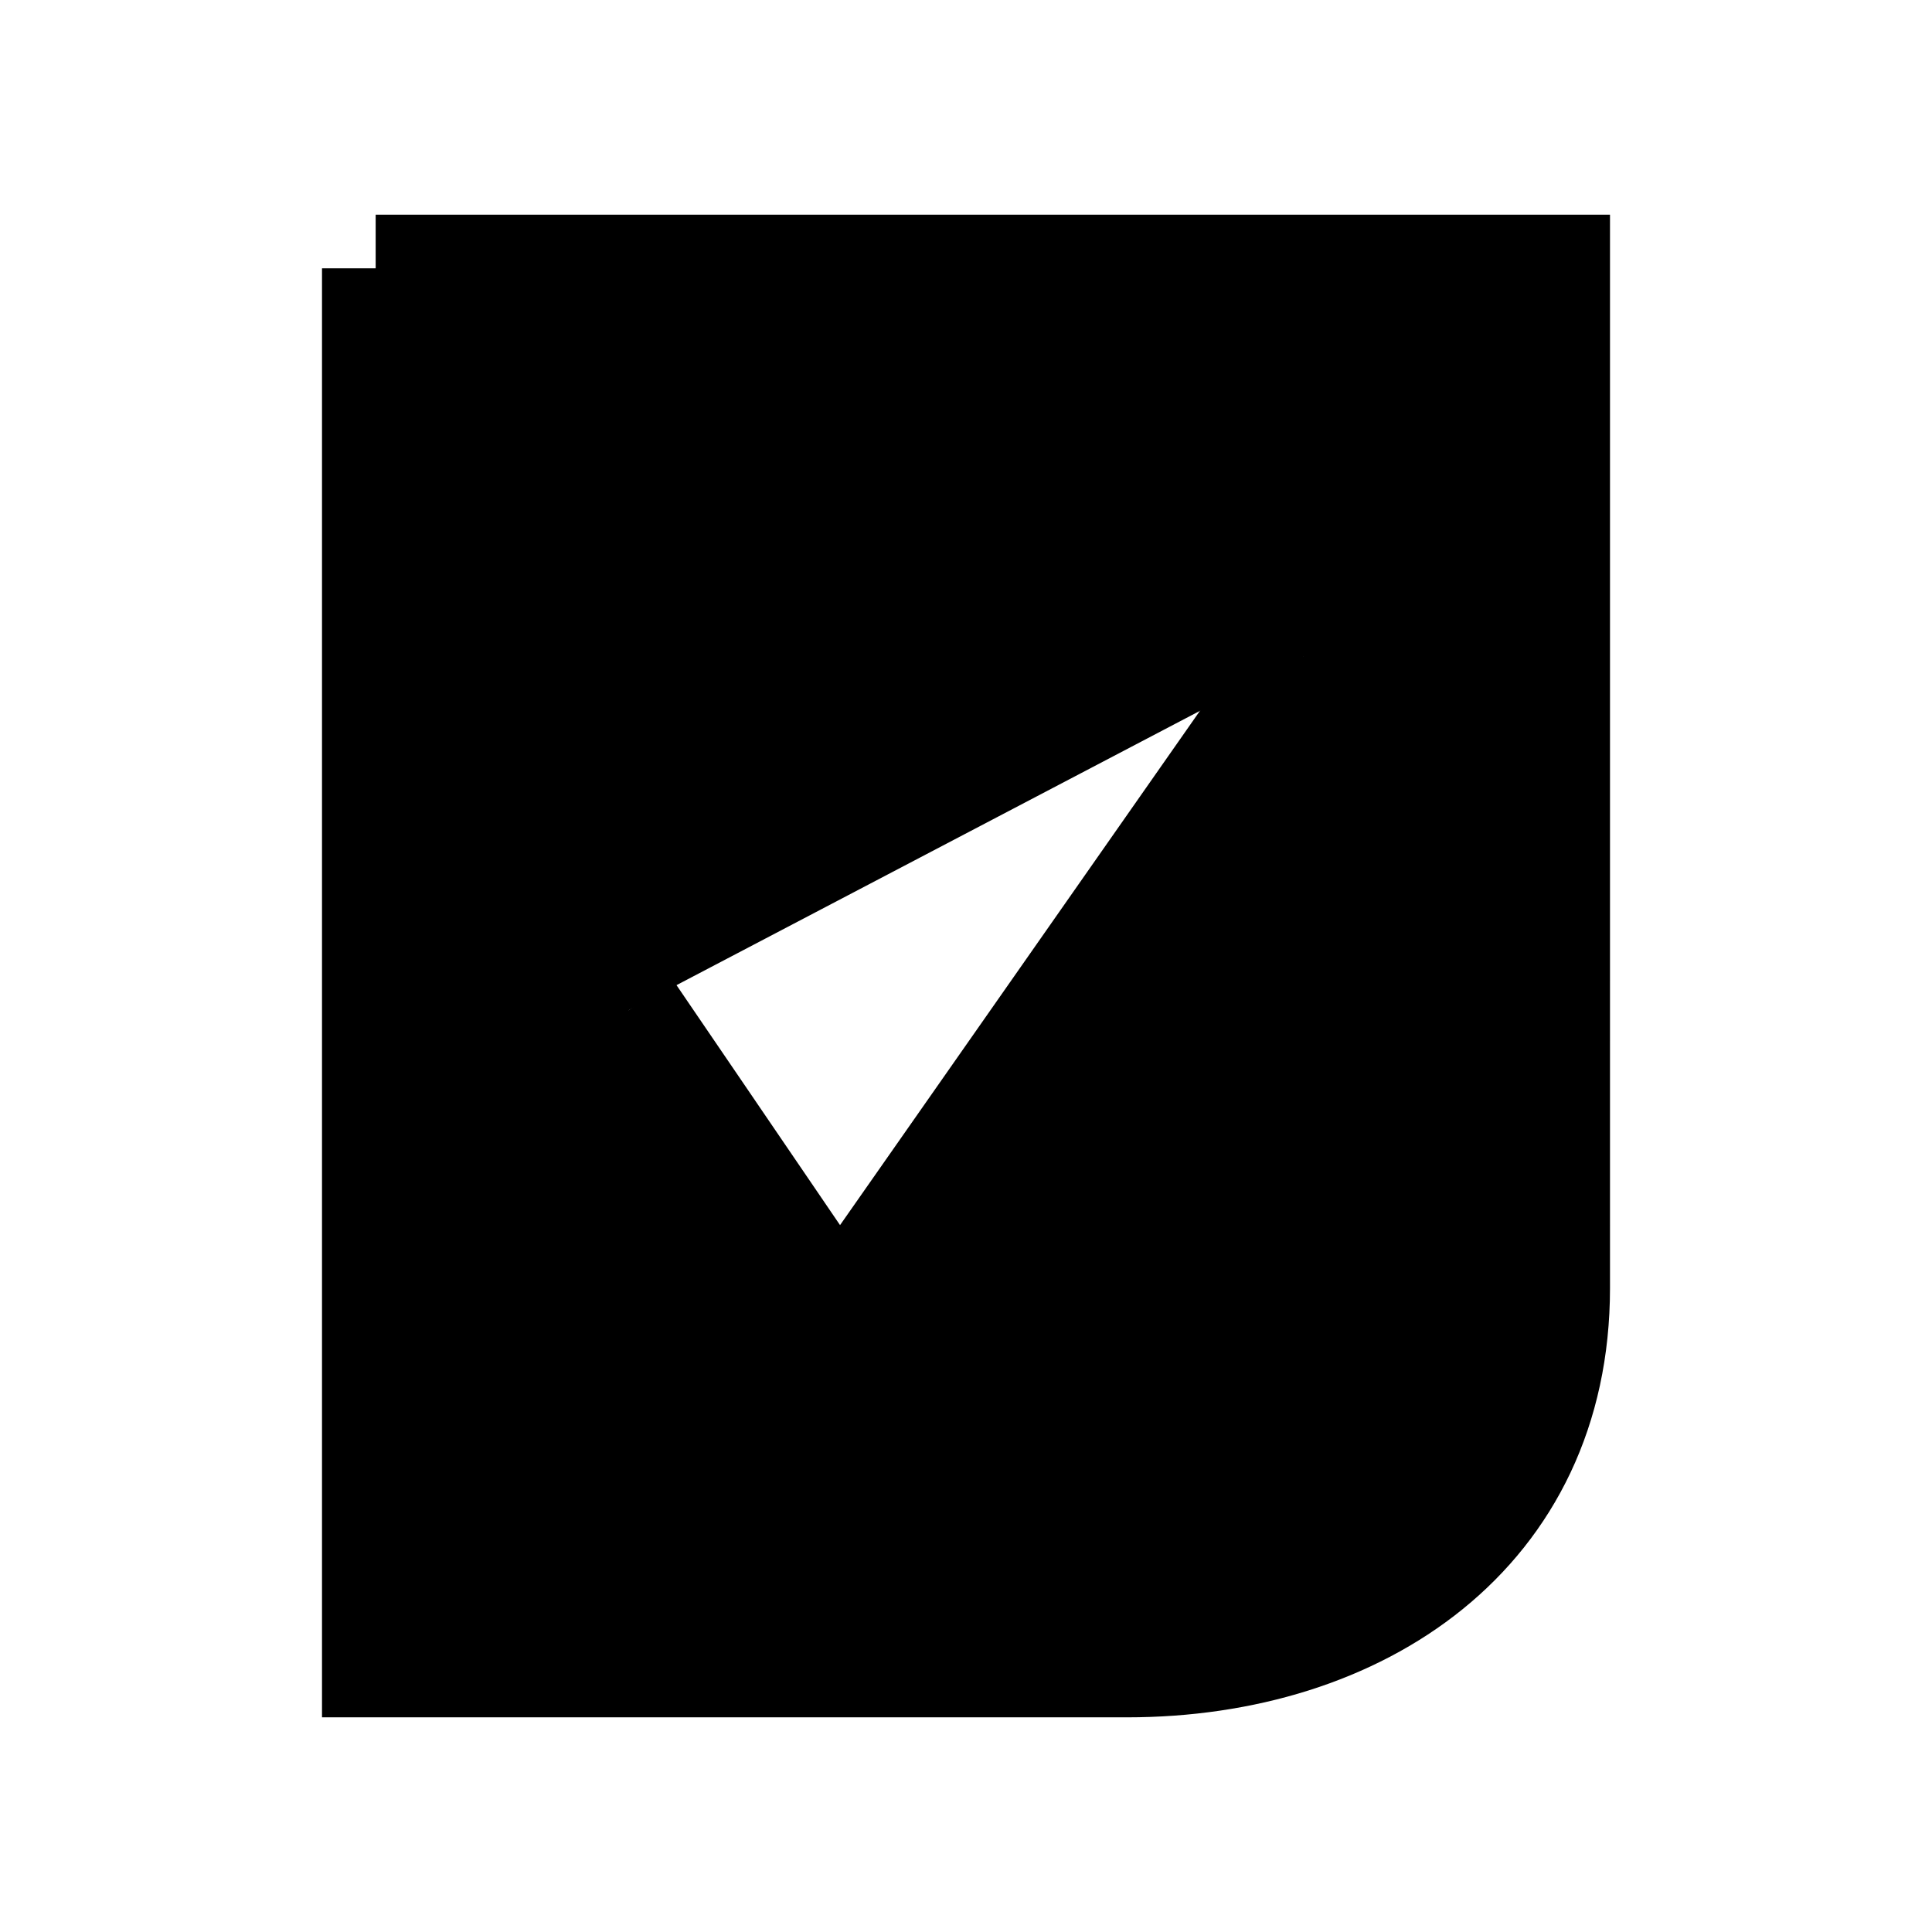 <svg xmlns="http://www.w3.org/2000/svg" viewBox="0 0 18 18"><path d="M5.857 9.412l1.964 2.882 4.322-6.176M3.5 2.5h11V12c0 2.274-1.83 3.5-4 3.5h-7v-13z" stroke="currentColor" vector-effect="non-scaling-stroke"></path></svg>